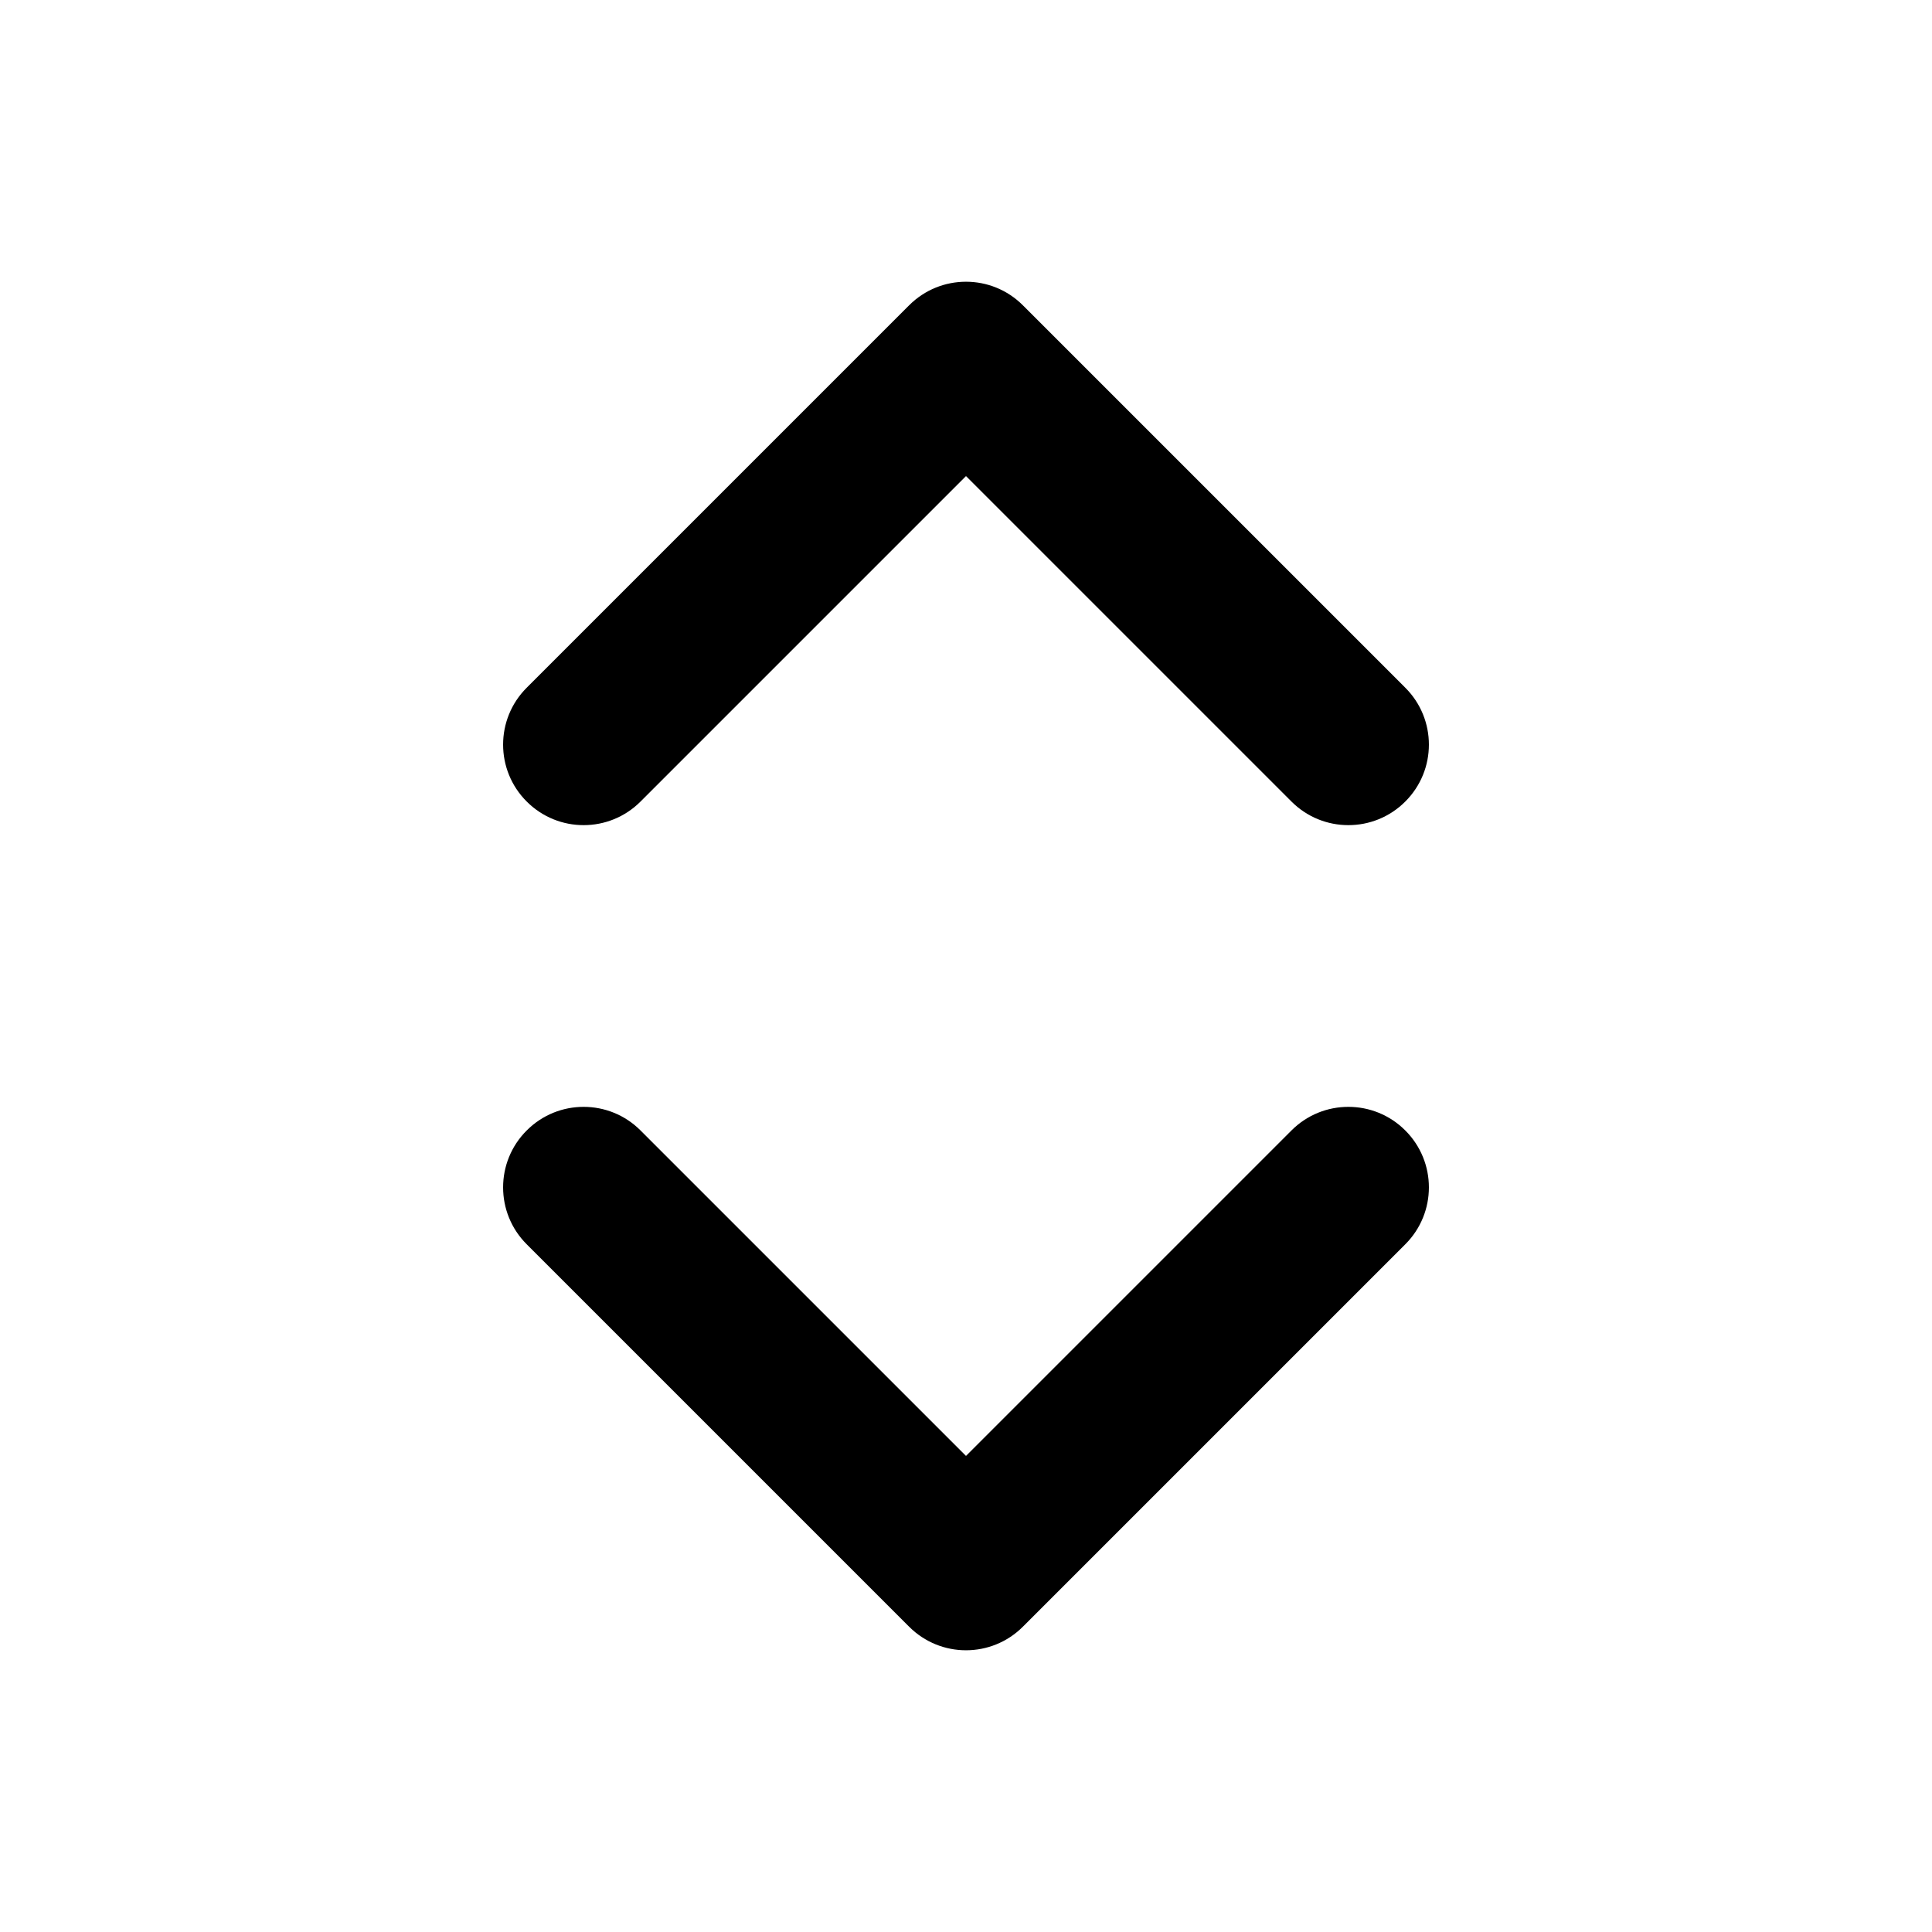<?xml version="1.0" encoding="UTF-8"?>
<svg width="24px" height="24px" viewBox="0 0 24 24" version="1.1" xmlns="http://www.w3.org/2000/svg" xmlns:xlink="http://www.w3.org/1999/xlink">
    <!-- Generator: Sketch 57.1 (83088) - https://sketch.com -->
    <title>svg/sort</title>
    <desc>Created with Sketch.</desc>
    <g id="sort" stroke="none" stroke-width="1" fill="none" fill-rule="evenodd">
        <path d="M7.957,14.043 L12,18.086 L16.043,14.043 C16.433,13.652 17.067,13.652 17.457,14.043 C17.848,14.433 17.848,15.067 17.457,15.457 L12.707,20.207 C12.317,20.598 11.683,20.598 11.293,20.207 L6.543,15.457 C6.152,15.067 6.152,14.433 6.543,14.043 C6.933,13.652 7.567,13.652 7.957,14.043 Z M12.707,3.793 L17.457,8.543 C17.848,8.933 17.848,9.567 17.457,9.957 C17.067,10.348 16.433,10.348 16.043,9.957 L12,5.914 L7.957,9.957 C7.567,10.348 6.933,10.348 6.543,9.957 C6.152,9.567 6.152,8.933 6.543,8.543 L11.293,3.793 C11.683,3.402 12.317,3.402 12.707,3.793 Z" id="Shape" fill="#000000" fill-rule="nonzero"></path>
    </g>
</svg>